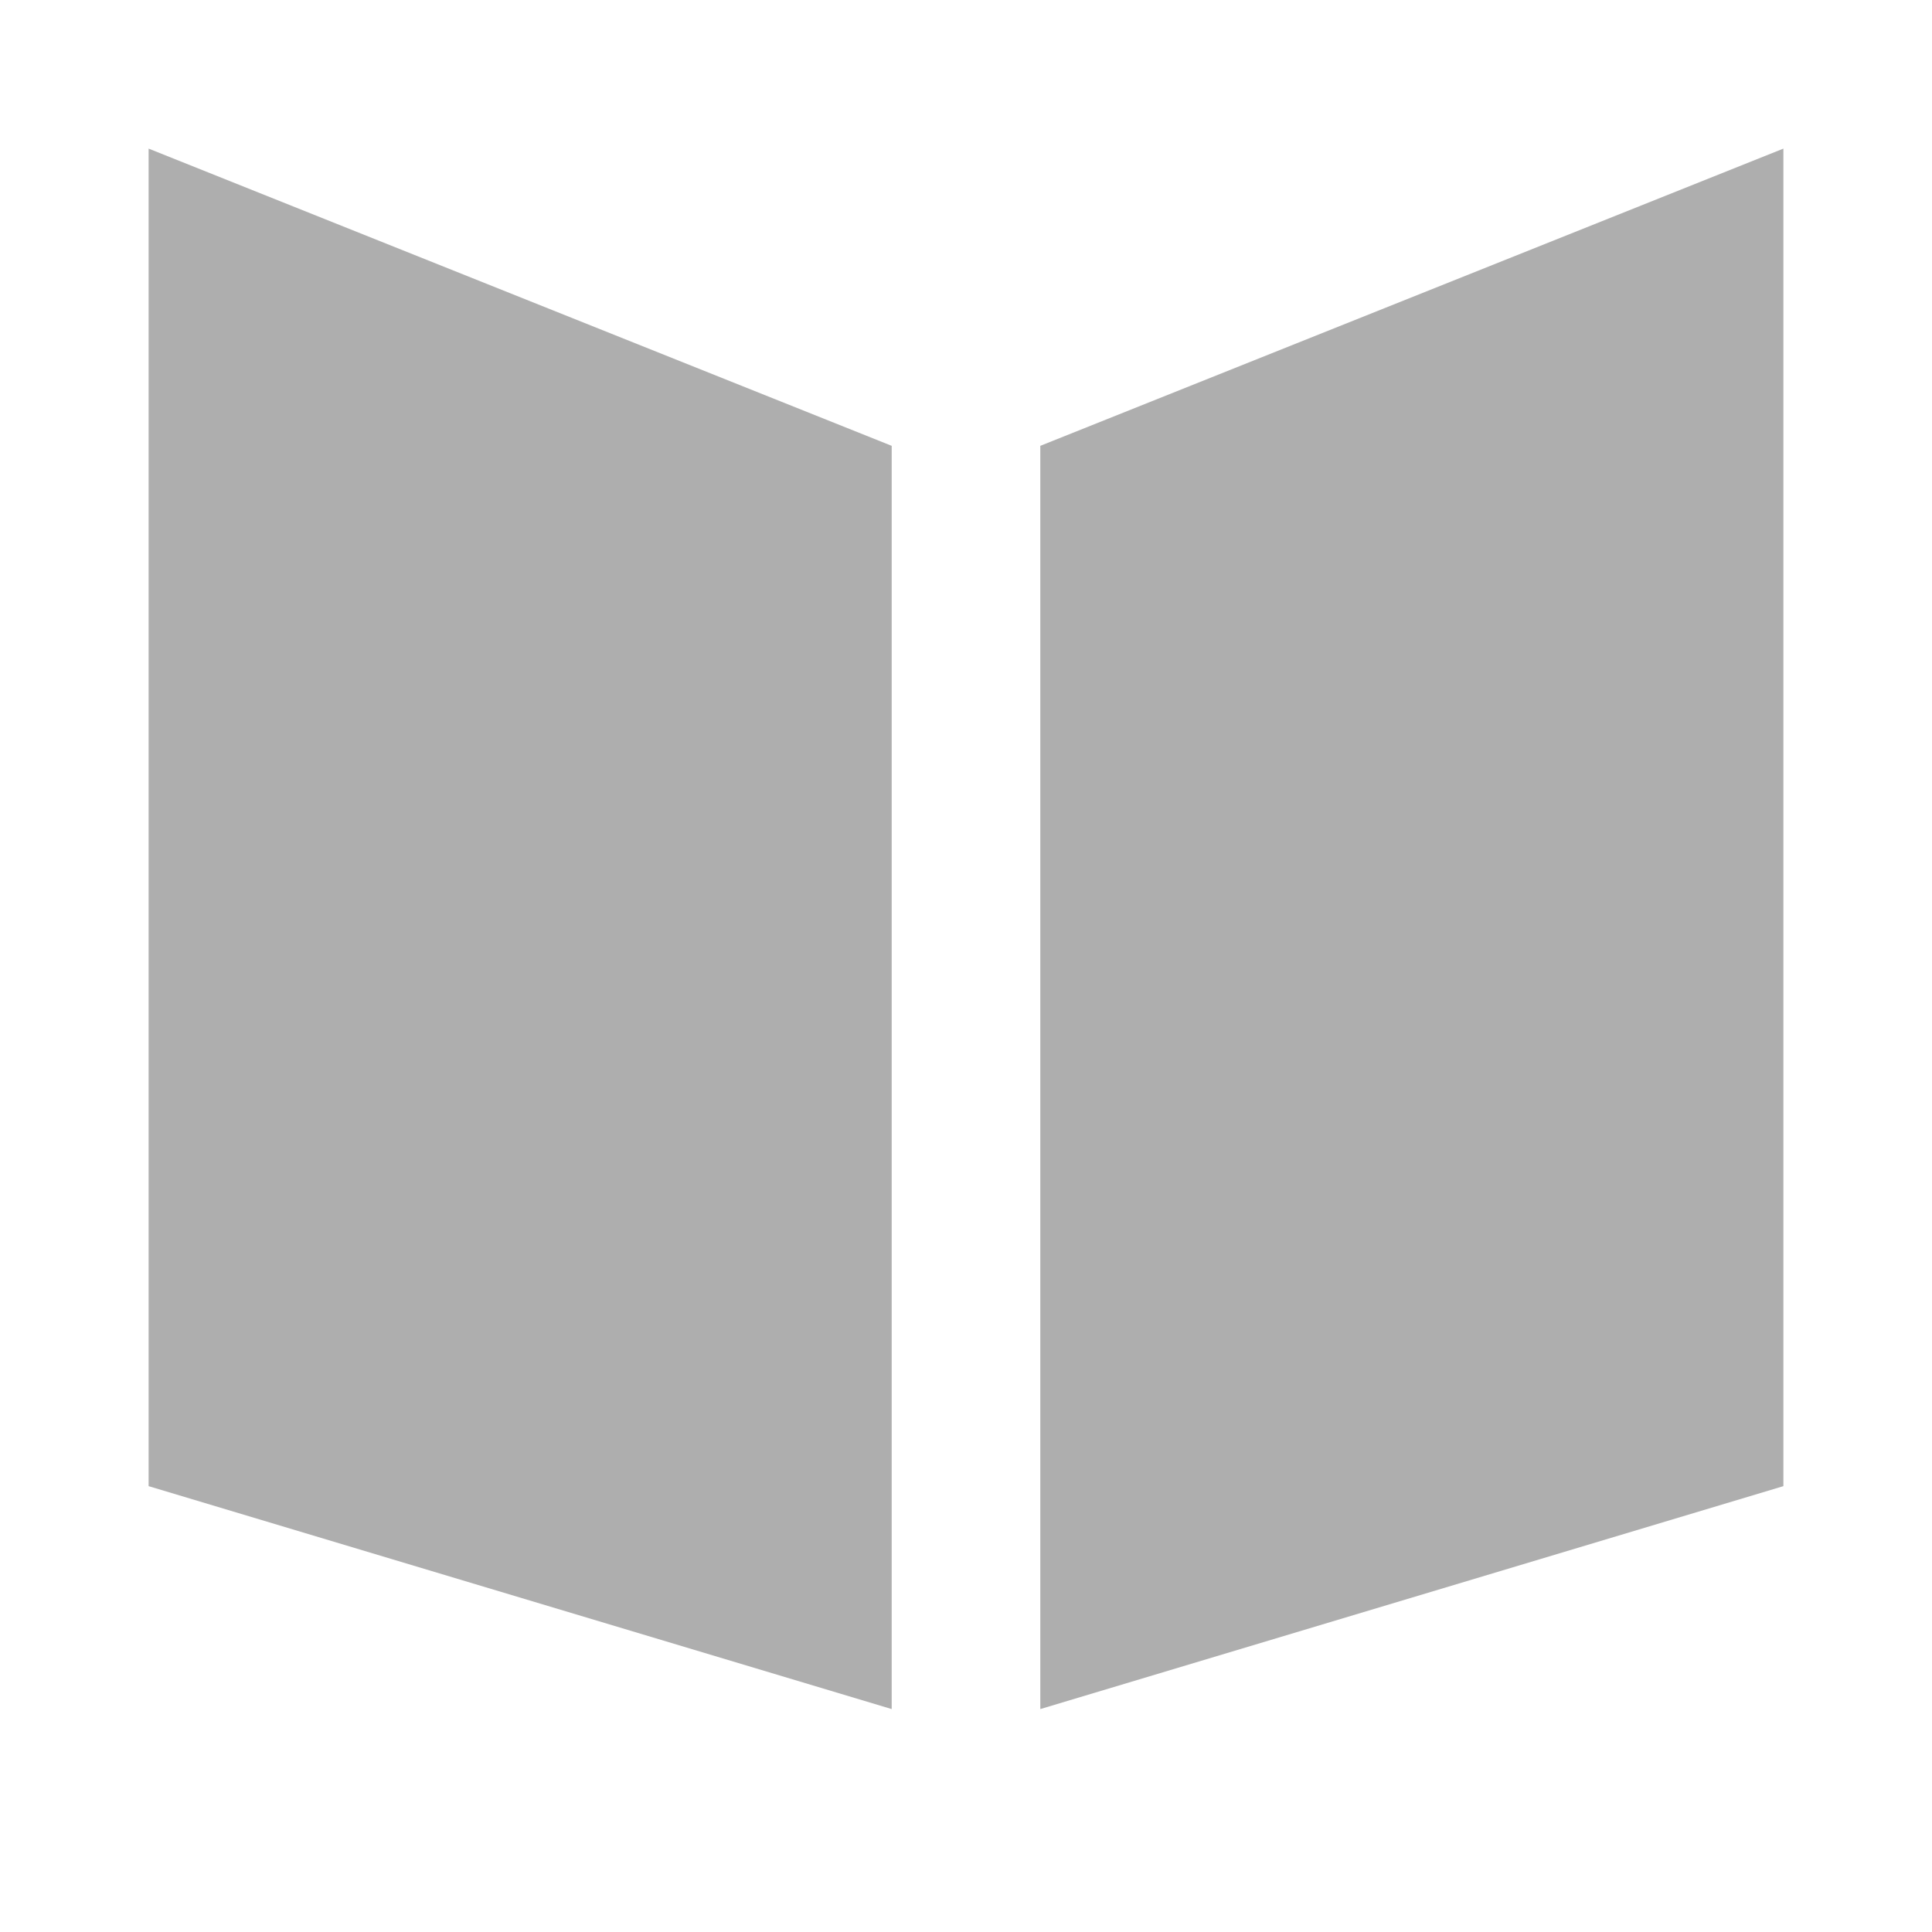 <svg xmlns="http://www.w3.org/2000/svg" width="13" height="13" viewBox="0 0 13 13">
  <path fill="#AEAEAE" fill-rule="evenodd" d="M1,1 L6,3 L6,11.5 L1,10 L1,1 Z M12,1 L12,10 L7,11.5 L7,3 L12,1 Z"/>
</svg>
